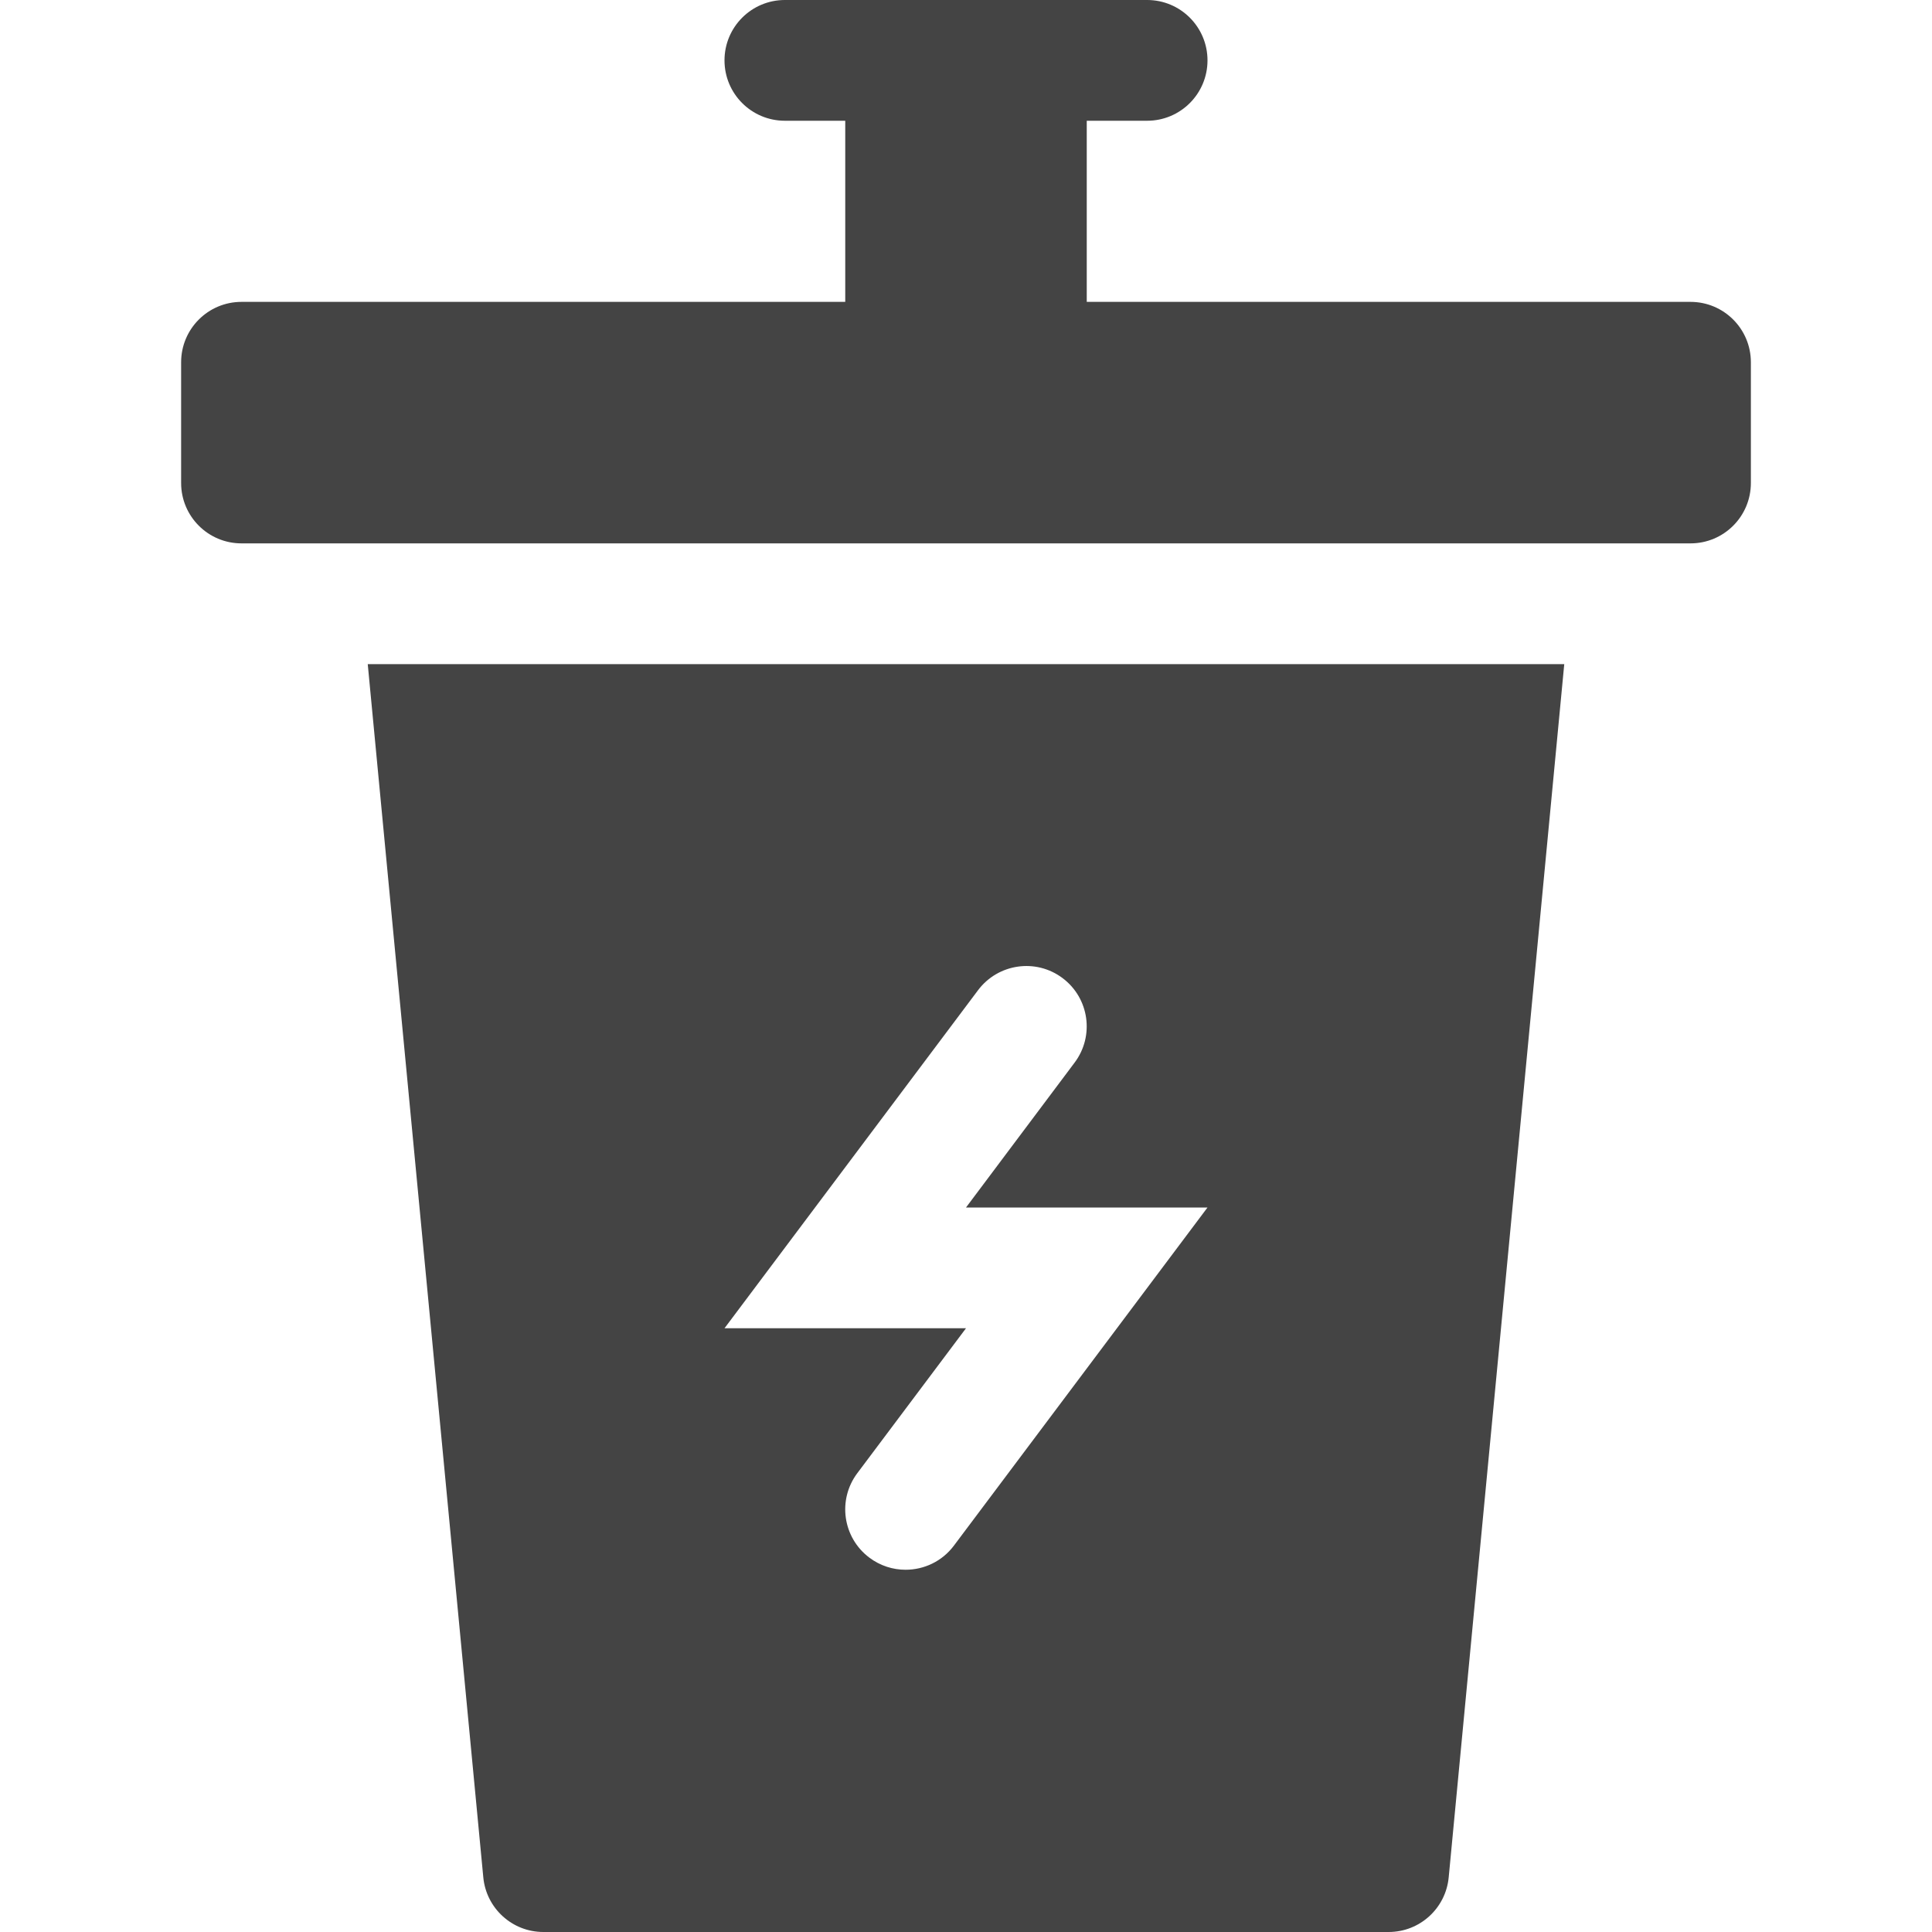 <?xml version="1.0" encoding="utf-8"?>
<!-- Generator: Adobe Illustrator 19.1.0, SVG Export Plug-In . SVG Version: 6.00 Build 0)  -->
<!DOCTYPE svg PUBLIC "-//W3C//DTD SVG 1.1//EN" "http://www.w3.org/Graphics/SVG/1.1/DTD/svg11.dtd">
<svg version="1.1" id="Layer_1" xmlns="http://www.w3.org/2000/svg" xmlns:xlink="http://www.w3.org/1999/xlink" x="0px" y="0px"
	 width="32px" height="32px" viewBox="0 0 32 32" enable-background="new 0 0 32 32" xml:space="preserve">
<path data-color="color-2" fill="#444444" d="M28,5H18V2h1c0.553,0,1-0.448,1-1s-0.447-1-1-1h-6c-0.553,0-1,0.448-1,1
	s0.447,1,1,1h1v3H4C3.447,5,3,5.448,3,6v2c0,0.552,0.447,1,1,1h24c0.553,0,1-0.448,1-1V6
	C29,5.448,28.553,5,28,5z"/>
<path fill="#444444" d="M6.091,11l1.914,20.095C8.054,31.608,8.484,32,9,32h14
	c0.516,0,0.946-0.392,0.995-0.905L25.909,11H6.091z M15.8,25.6
	C15.604,25.862,15.304,26,14.999,26c-0.209,0-0.419-0.065-0.599-0.2
	c-0.442-0.331-0.532-0.958-0.2-1.4L16,22h-4l4.2-5.6
	c0.332-0.441,0.958-0.531,1.399-0.2c0.442,0.331,0.532,0.958,0.2,1.4L16,20h4
	L15.8,25.6z"/>
</svg>
